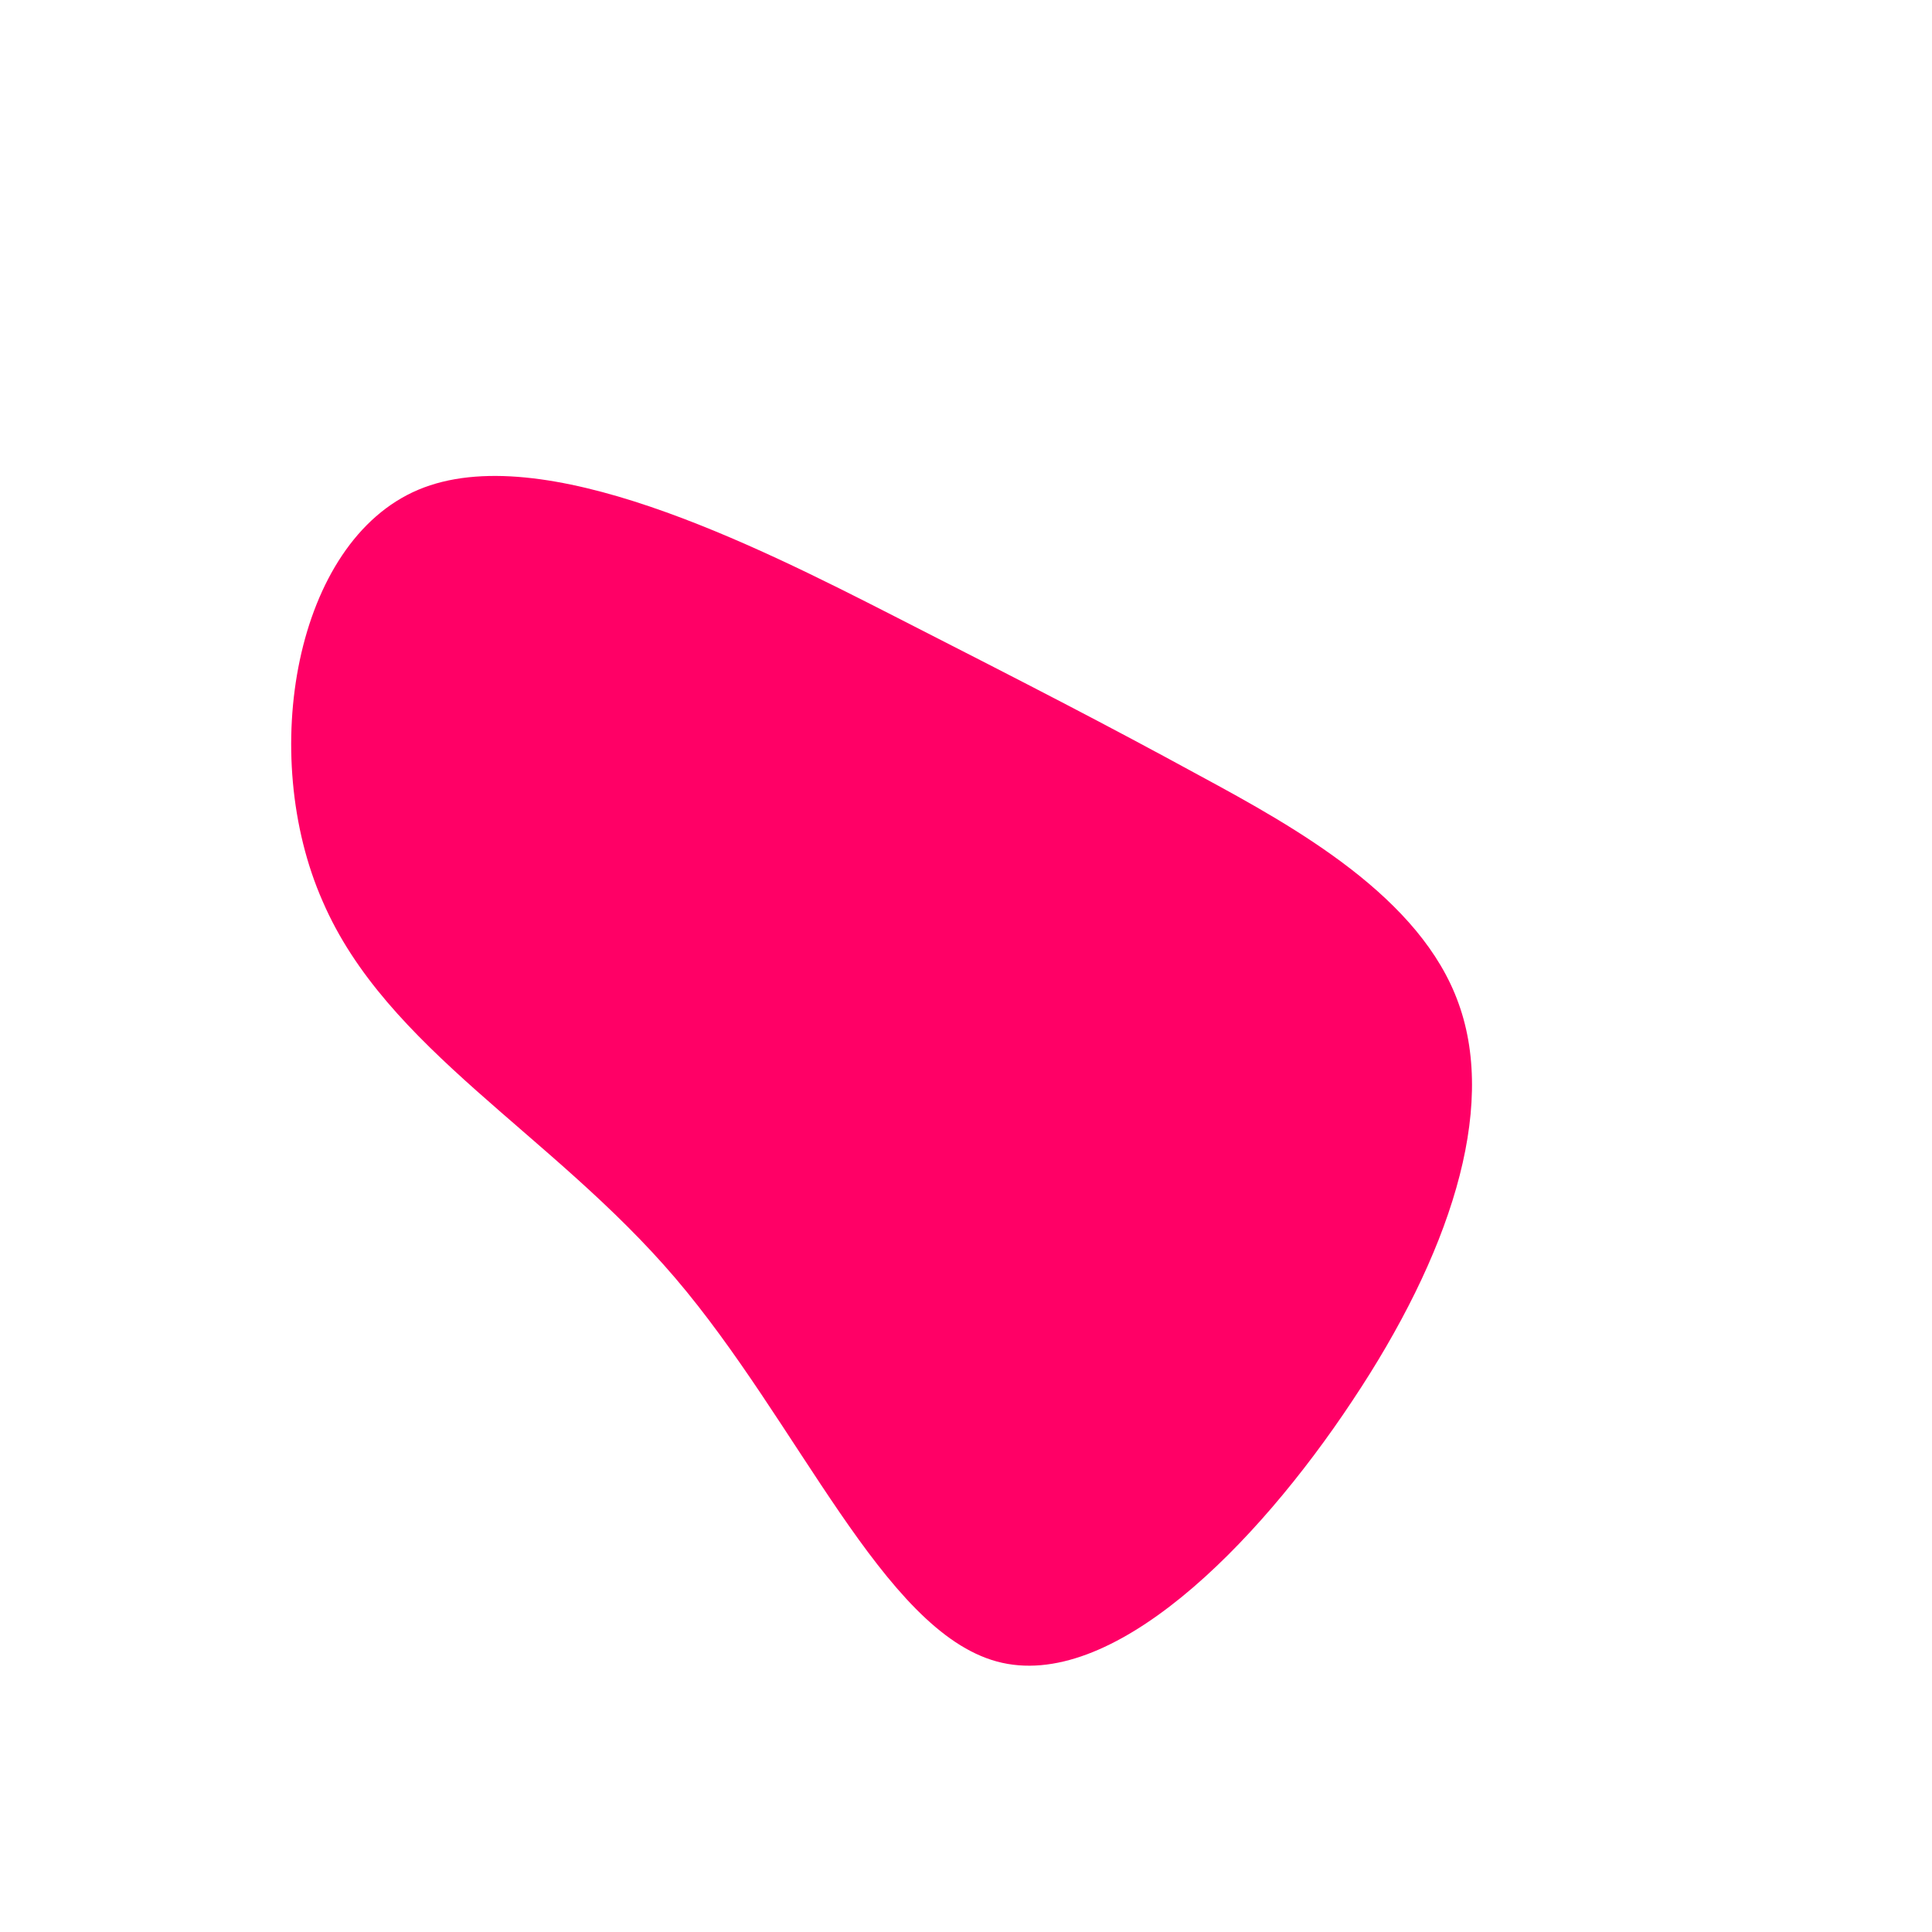 <?xml version="1.0" standalone="no"?>
<svg viewBox="0 0 200 200" xmlns="http://www.w3.org/2000/svg">
  <path fill="#FF0066" d="M24.2,-19.7C34.2,-14.3,47.1,-7.1,51,3.9C55,15,50,30,40,45C30,60.1,15,75.2,3.2,72C-8.6,68.8,-17.3,47.3,-30.1,32.3C-42.9,17.3,-60,8.6,-66.6,-6.7C-73.3,-21.9,-69.5,-43.9,-56.7,-49.3C-43.9,-54.7,-21.9,-43.6,-7.4,-36.2C7.1,-28.8,14.3,-25.1,24.2,-19.7Z" transform="translate(100 100)" />
</svg>
